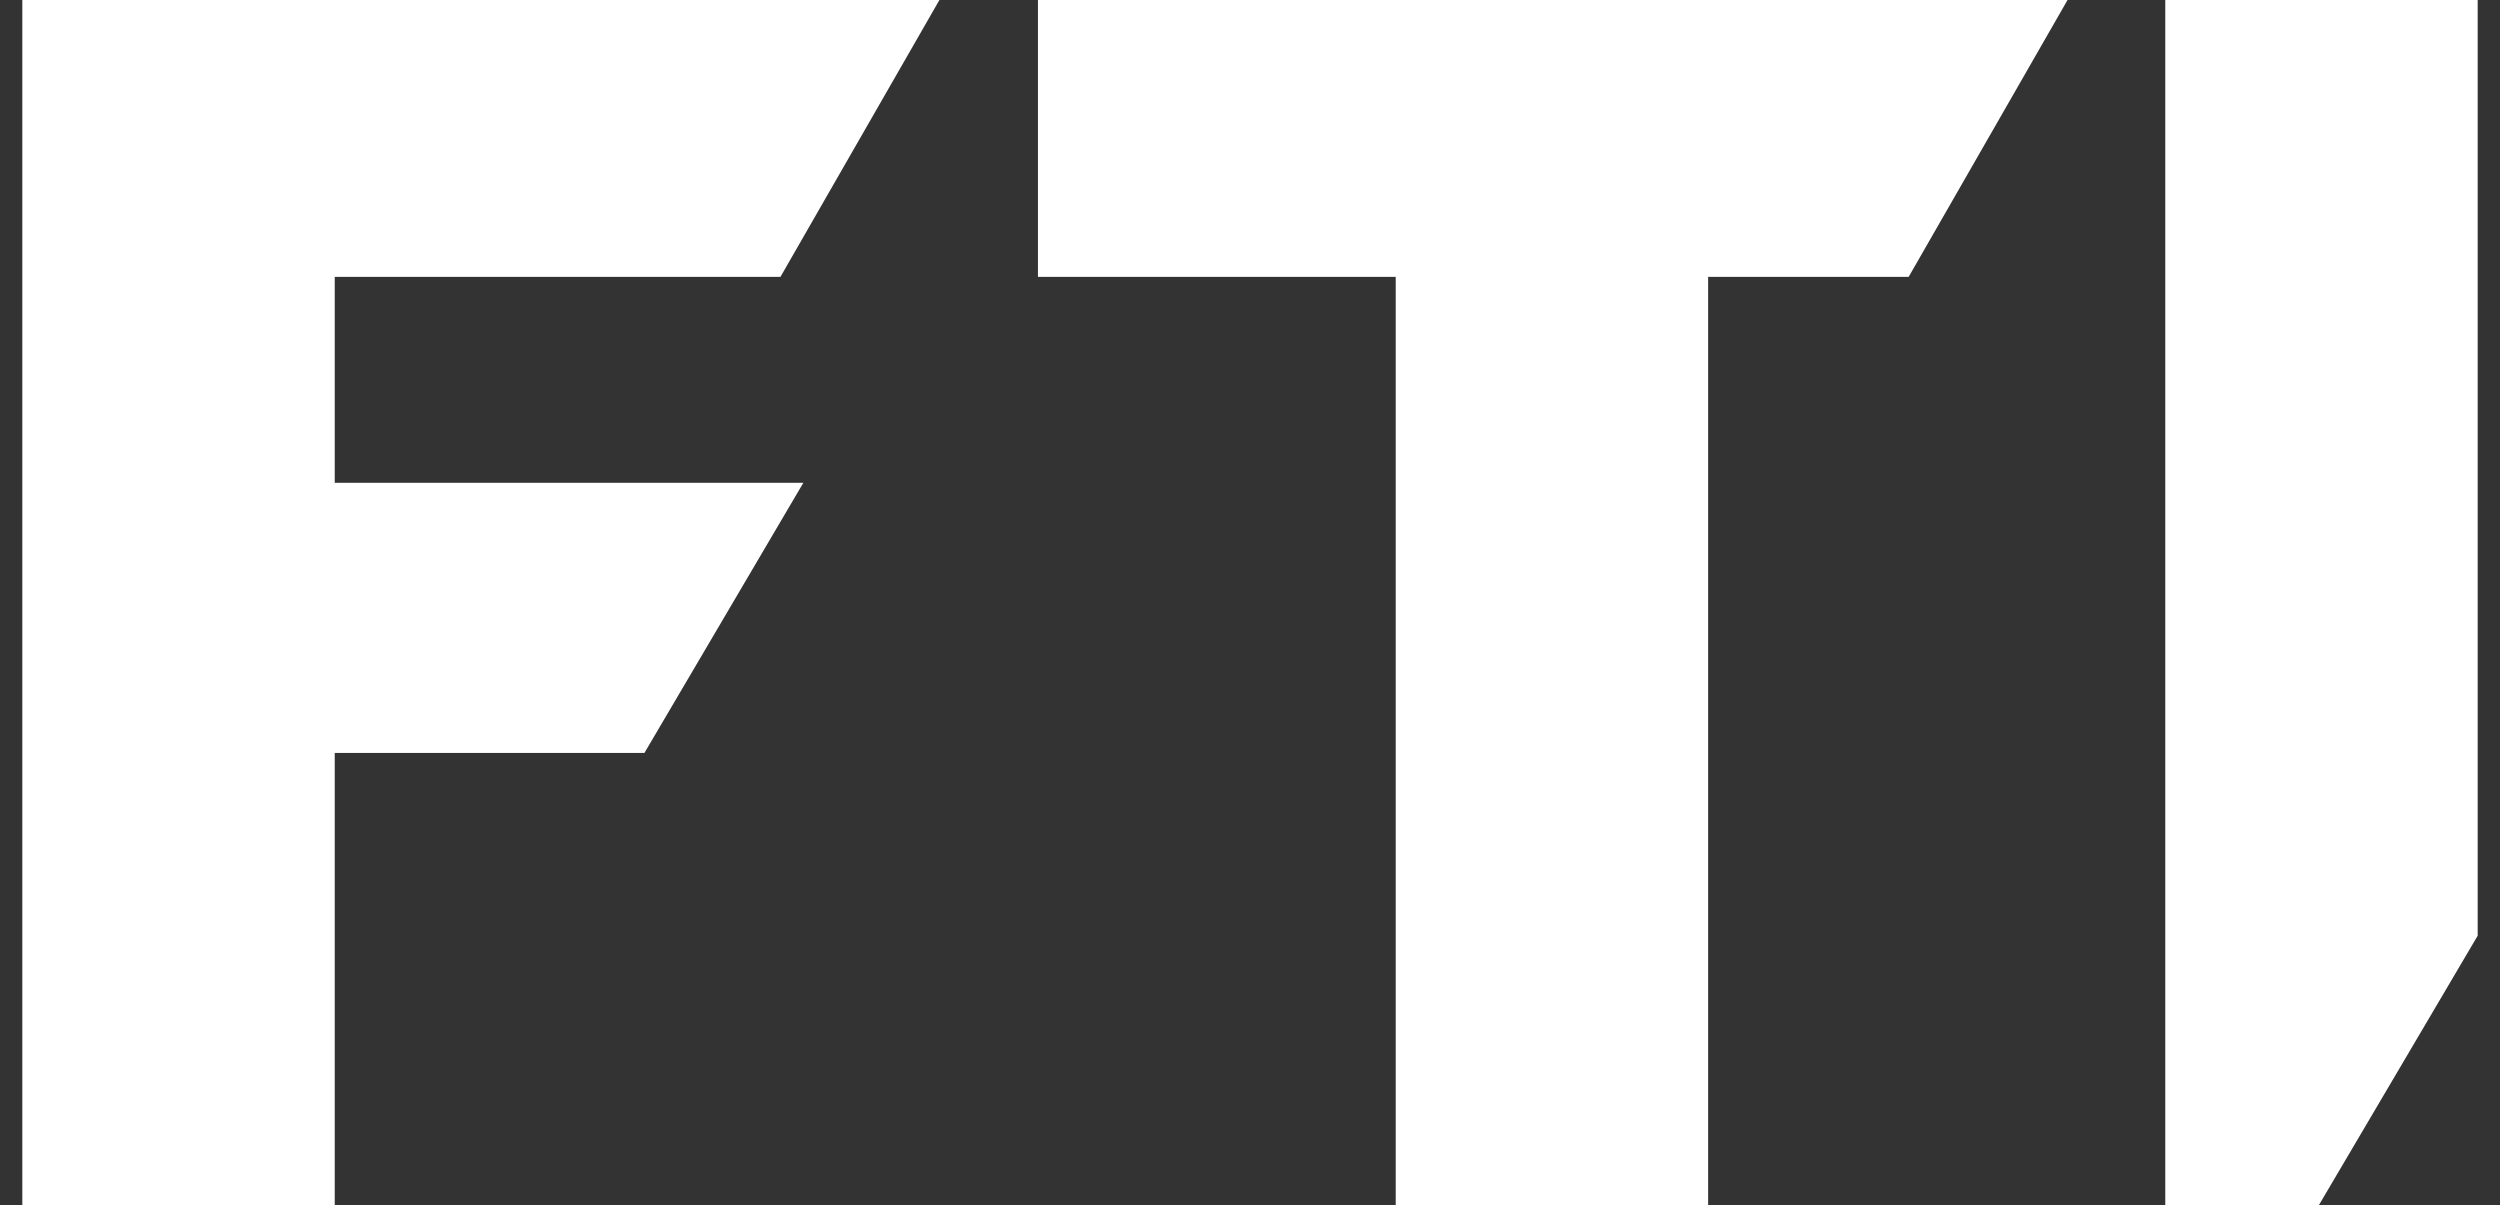 <svg width='56' height='27' viewBox='0 0 56 27' fill='none' xmlns='http://www.w3.org/2000/svg'>
<rect x="0" y="0" width="56" height="27" fill="#333333" stroke="none"/>
<path d='M7.498 10.815H17.995L14.435 16.866H7.498V27H0.5V0H21.043L17.482 6.202H7.498V10.815Z' fill='white'/>
<path d='M46.313 0L42.754 6.202H38.262V27H31.264V6.202H23.25V0H46.313Z' fill='white'/>
<path d='M55.5 0V20.96L51.94 27H48.502V0H55.5Z' fill='white'/>
</svg>
